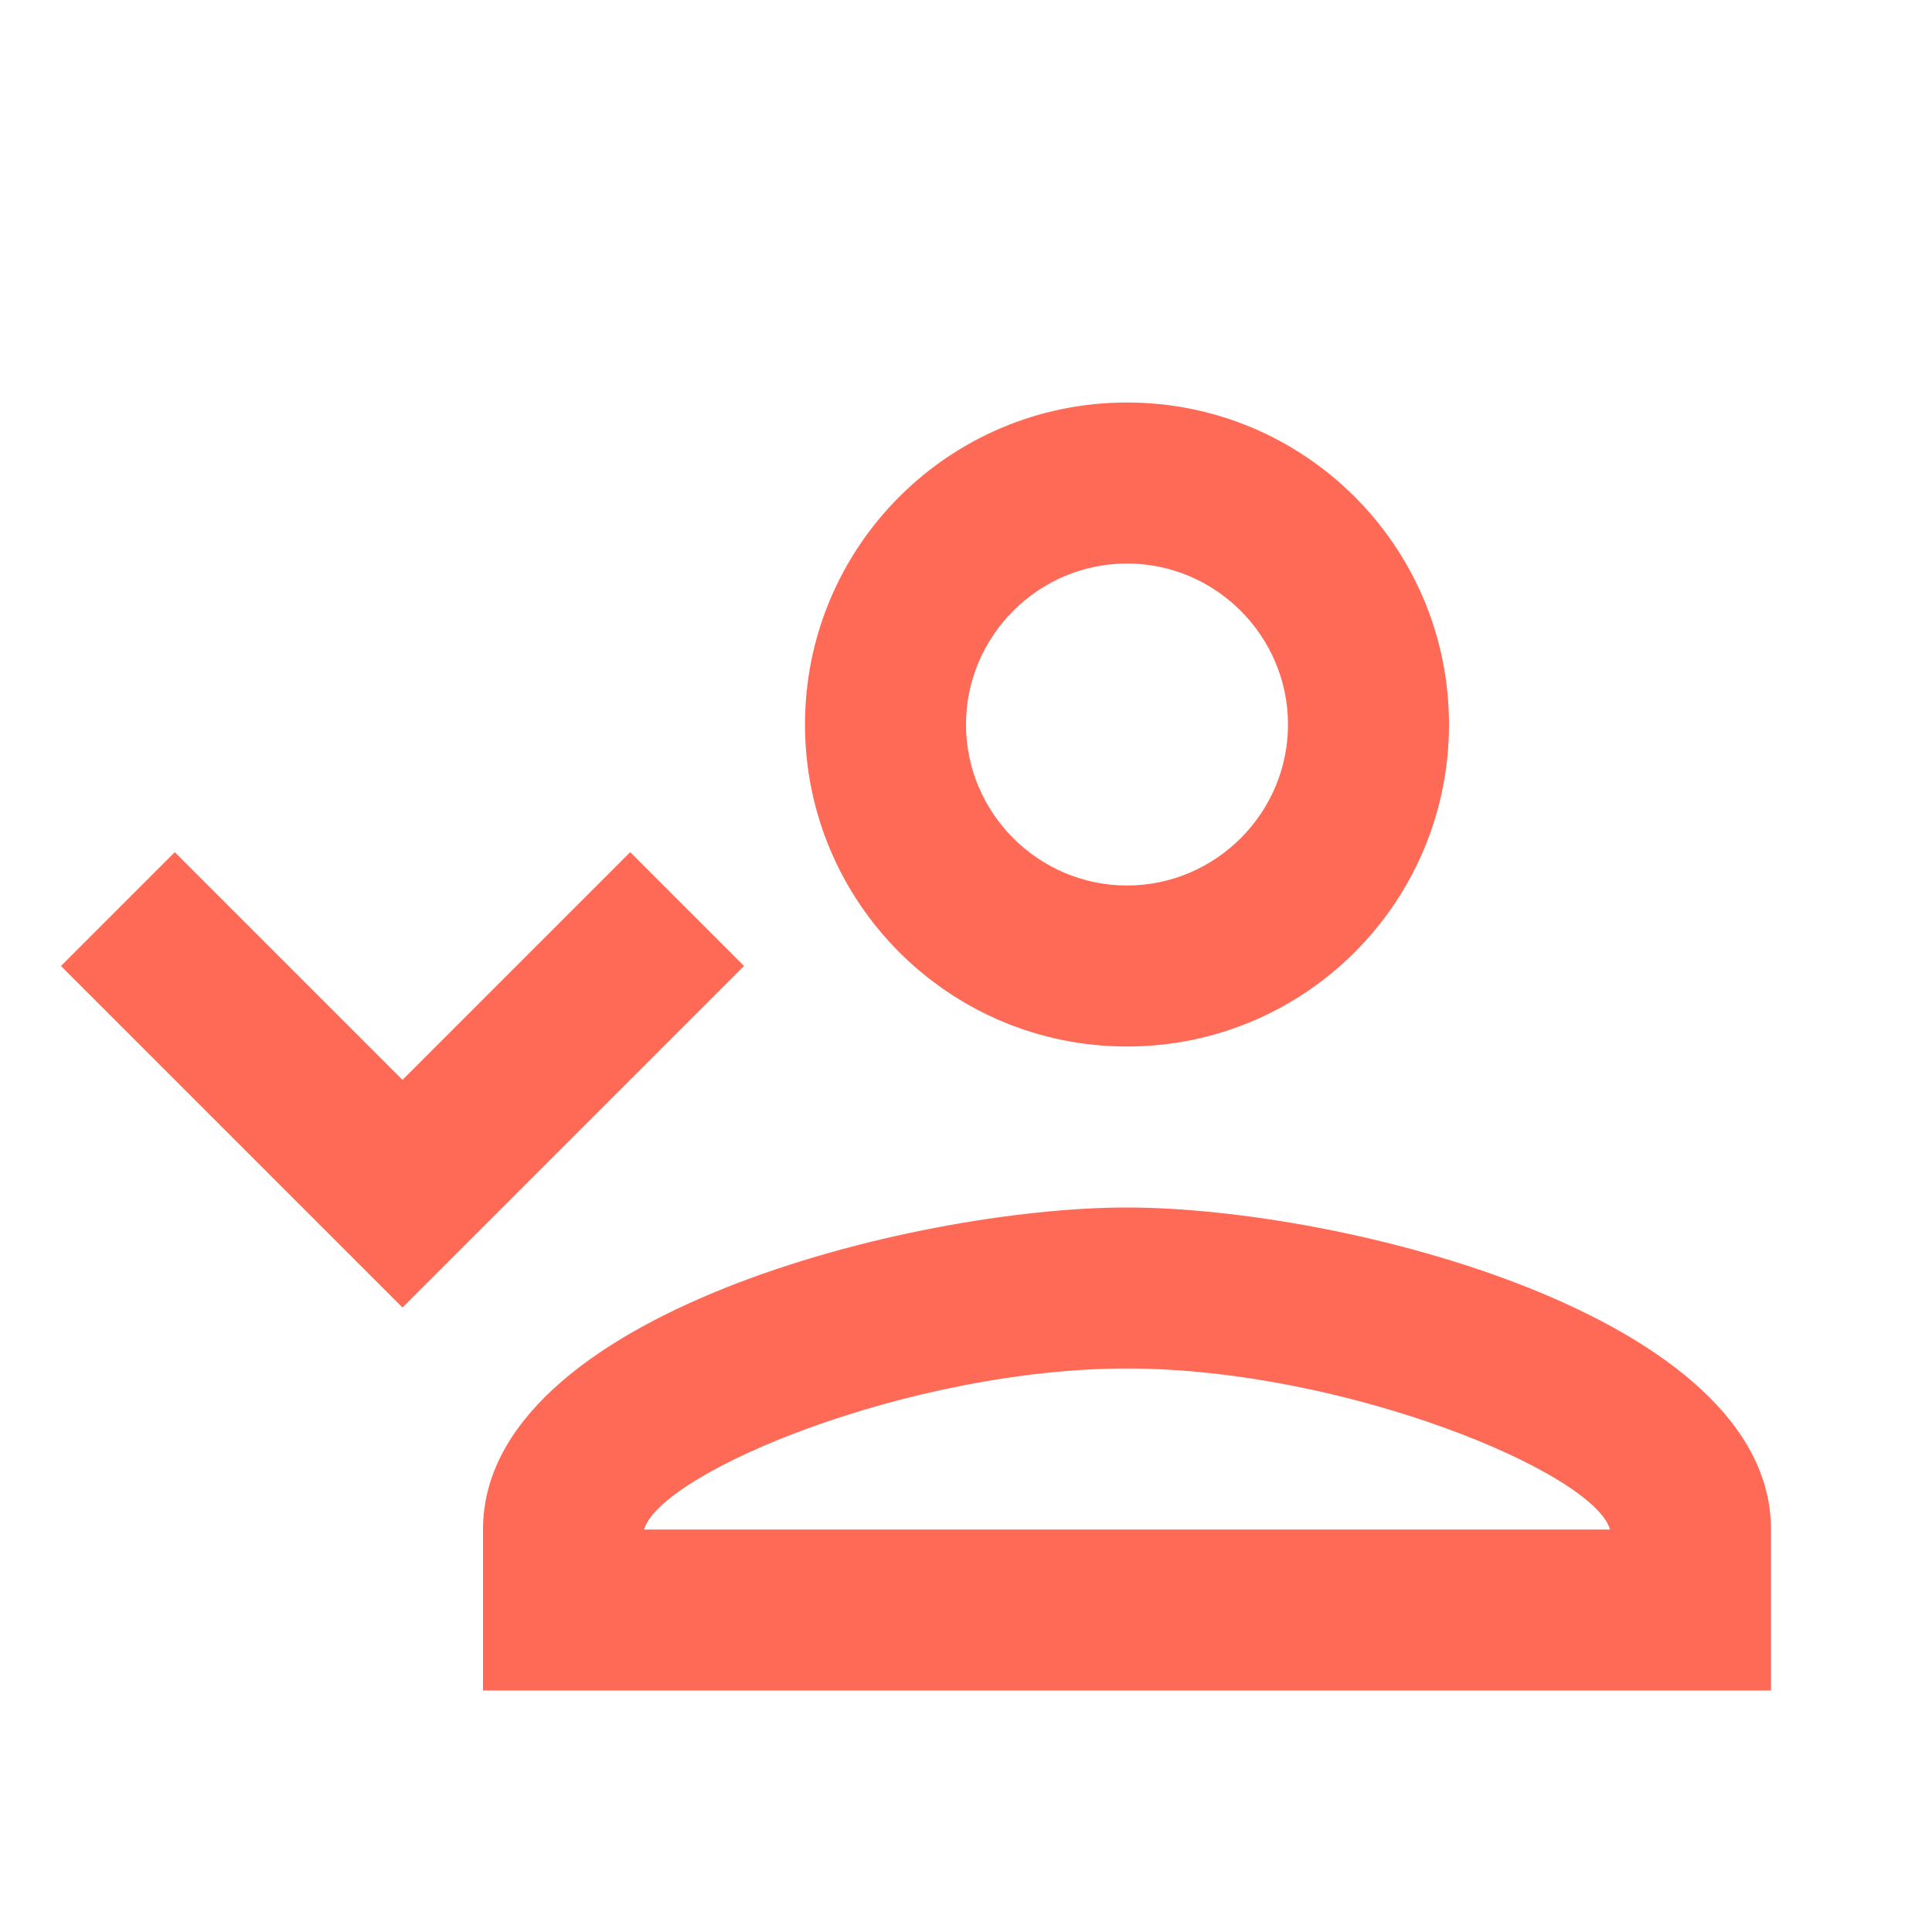 <?xml version="1.0" encoding="UTF-8"?>
<svg width="24px" height="24px" viewBox="0 0 24 24" version="1.1" xmlns="http://www.w3.org/2000/svg" xmlns:xlink="http://www.w3.org/1999/xlink">
    <!-- Generator: Sketch 50.2 (55047) - http://www.bohemiancoding.com/sketch -->
    <title>icon/host_follow_on_24</title>
    <desc>Created with Sketch.</desc>
    <defs></defs>
    <g id="icon/host_follow_on_24" stroke="none" stroke-width="1" fill="none" fill-rule="evenodd">
        <g id="icon_host_follow">
            <polygon id="#guide" points="0 0 24 0 24 24 0 24"></polygon>
            <g id="icon" transform="translate(0, 5)" fill="#FF6A56">
                <path d="M14,8 C16.21,8 18,6.21 18,4 C18,1.79 16.21,0 14,0 C11.79,0 10,1.79 10,4 C10,6.21 11.79,8 14,8 Z M14,2 C15.1,2 16,2.9 16,4 C16,5.1 15.1,6 14,6 C12.9,6 12,5.1 12,4 C12,2.9 12.9,2 14,2 Z" id="Shape" fill-rule="nonzero"></path>
                <path d="M14,10 C11.33,10 6,11.34 6,14 L6,16 L22,16 L22,14 C22,11.34 16.67,10 14,10 Z M8,14 C8.22,13.28 11.31,12 14,12 C16.7,12 19.8,13.29 20,14 L8,14 Z" id="Shape" fill-rule="nonzero"></path>
                <path d="M6,8 L6,4 L8,4 L8,8 L8,10 L2,10 L2,8 L6,8 Z" id="Combined-Shape" transform="translate(5, 7) rotate(45) translate(-5, -7) "></path>
            </g>
        </g>
    </g>
</svg>